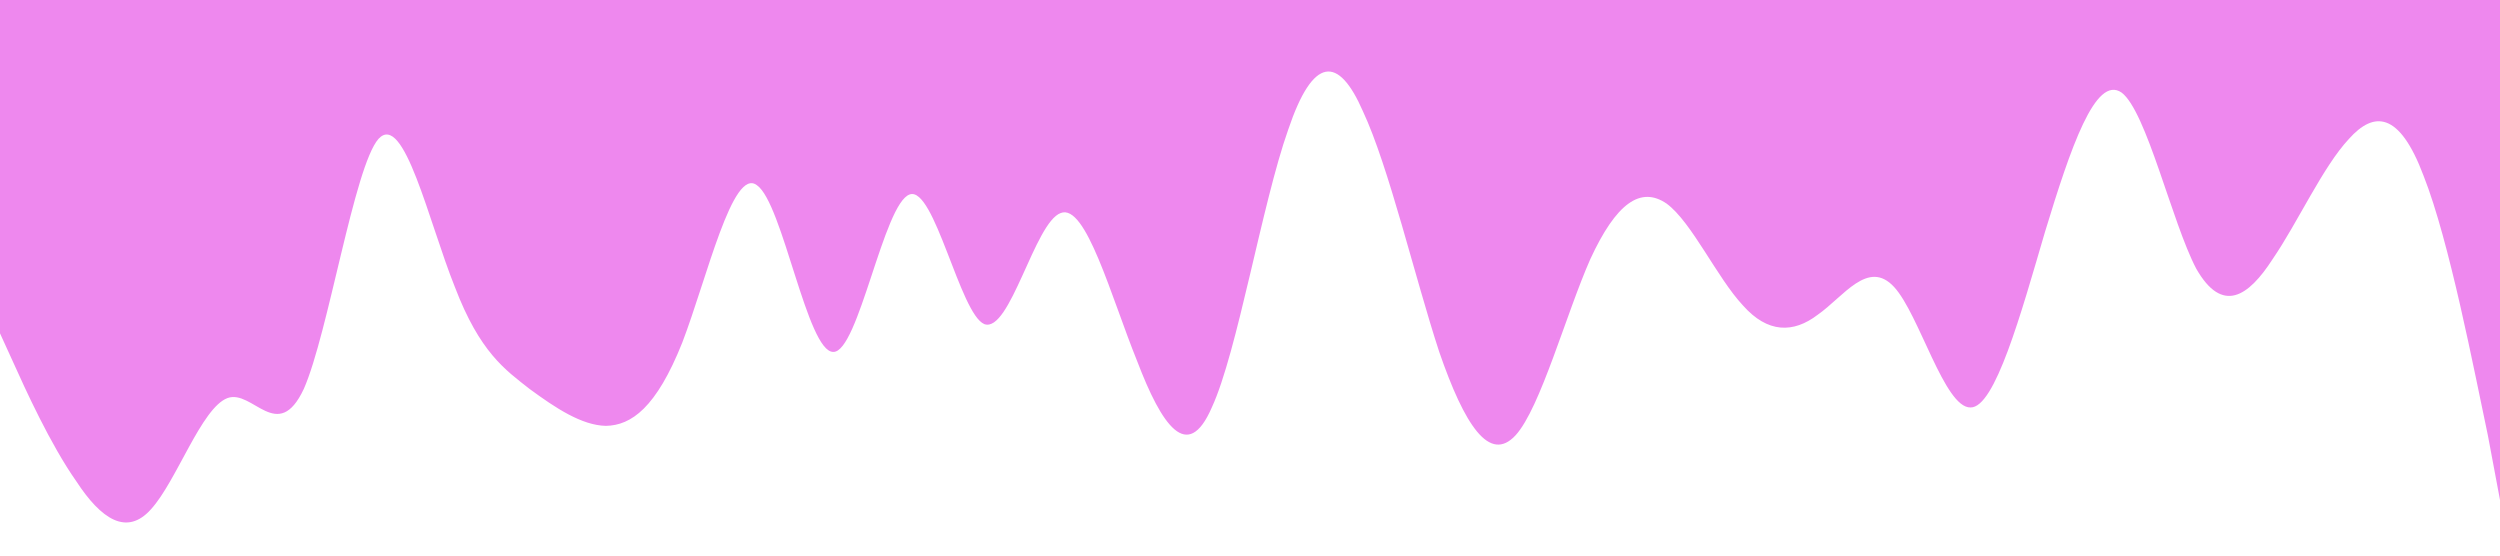 <?xml version="1.0" standalone="no"?><svg xmlns="http://www.w3.org/2000/svg" viewBox="0 0 1440 320"><path fill="#ee88ee" fill-opacity="1" d="M0,192L7.3,208C14.5,224,29,256,44,277.3C58.2,299,73,309,87,293.3C101.8,277,116,235,131,229.3C145.5,224,160,256,175,224C189.1,192,204,96,218,80C232.7,64,247,128,262,165.3C276.4,203,291,213,305,224C320,235,335,245,349,245.3C363.6,245,378,235,393,197.3C407.3,160,422,96,436,106.7C450.9,117,465,203,480,202.7C494.5,203,509,117,524,112C538.2,107,553,181,567,186.7C581.8,192,596,128,611,122.7C625.5,117,640,171,655,208C669.1,245,684,267,698,234.7C712.7,203,727,117,742,74.7C756.4,32,771,32,785,64C800,96,815,160,829,202.7C843.6,245,858,267,873,250.7C887.3,235,902,181,916,149.3C930.9,117,945,107,960,117.3C974.5,128,989,160,1004,176C1018.2,192,1033,192,1047,181.3C1061.8,171,1076,149,1091,165.3C1105.5,181,1120,235,1135,234.7C1149.1,235,1164,181,1178,133.3C1192.7,85,1207,43,1222,53.3C1236.4,64,1251,128,1265,154.7C1280,181,1295,171,1309,149.3C1323.6,128,1338,96,1353,80C1367.3,64,1382,64,1396,101.3C1410.9,139,1425,213,1433,250.7L1440,288L1440,0L1432.7,0C1425.5,0,1411,0,1396,0C1381.8,0,1367,0,1353,0C1338.2,0,1324,0,1309,0C1294.5,0,1280,0,1265,0C1250.9,0,1236,0,1222,0C1207.3,0,1193,0,1178,0C1163.6,0,1149,0,1135,0C1120,0,1105,0,1091,0C1076.4,0,1062,0,1047,0C1032.7,0,1018,0,1004,0C989.1,0,975,0,960,0C945.5,0,931,0,916,0C901.8,0,887,0,873,0C858.2,0,844,0,829,0C814.5,0,800,0,785,0C770.9,0,756,0,742,0C727.3,0,713,0,698,0C683.6,0,669,0,655,0C640,0,625,0,611,0C596.4,0,582,0,567,0C552.7,0,538,0,524,0C509.1,0,495,0,480,0C465.5,0,451,0,436,0C421.8,0,407,0,393,0C378.2,0,364,0,349,0C334.5,0,320,0,305,0C290.9,0,276,0,262,0C247.3,0,233,0,218,0C203.6,0,189,0,175,0C160,0,145,0,131,0C116.4,0,102,0,87,0C72.7,0,58,0,44,0C29.1,0,15,0,7,0L0,0Z"></path></svg>